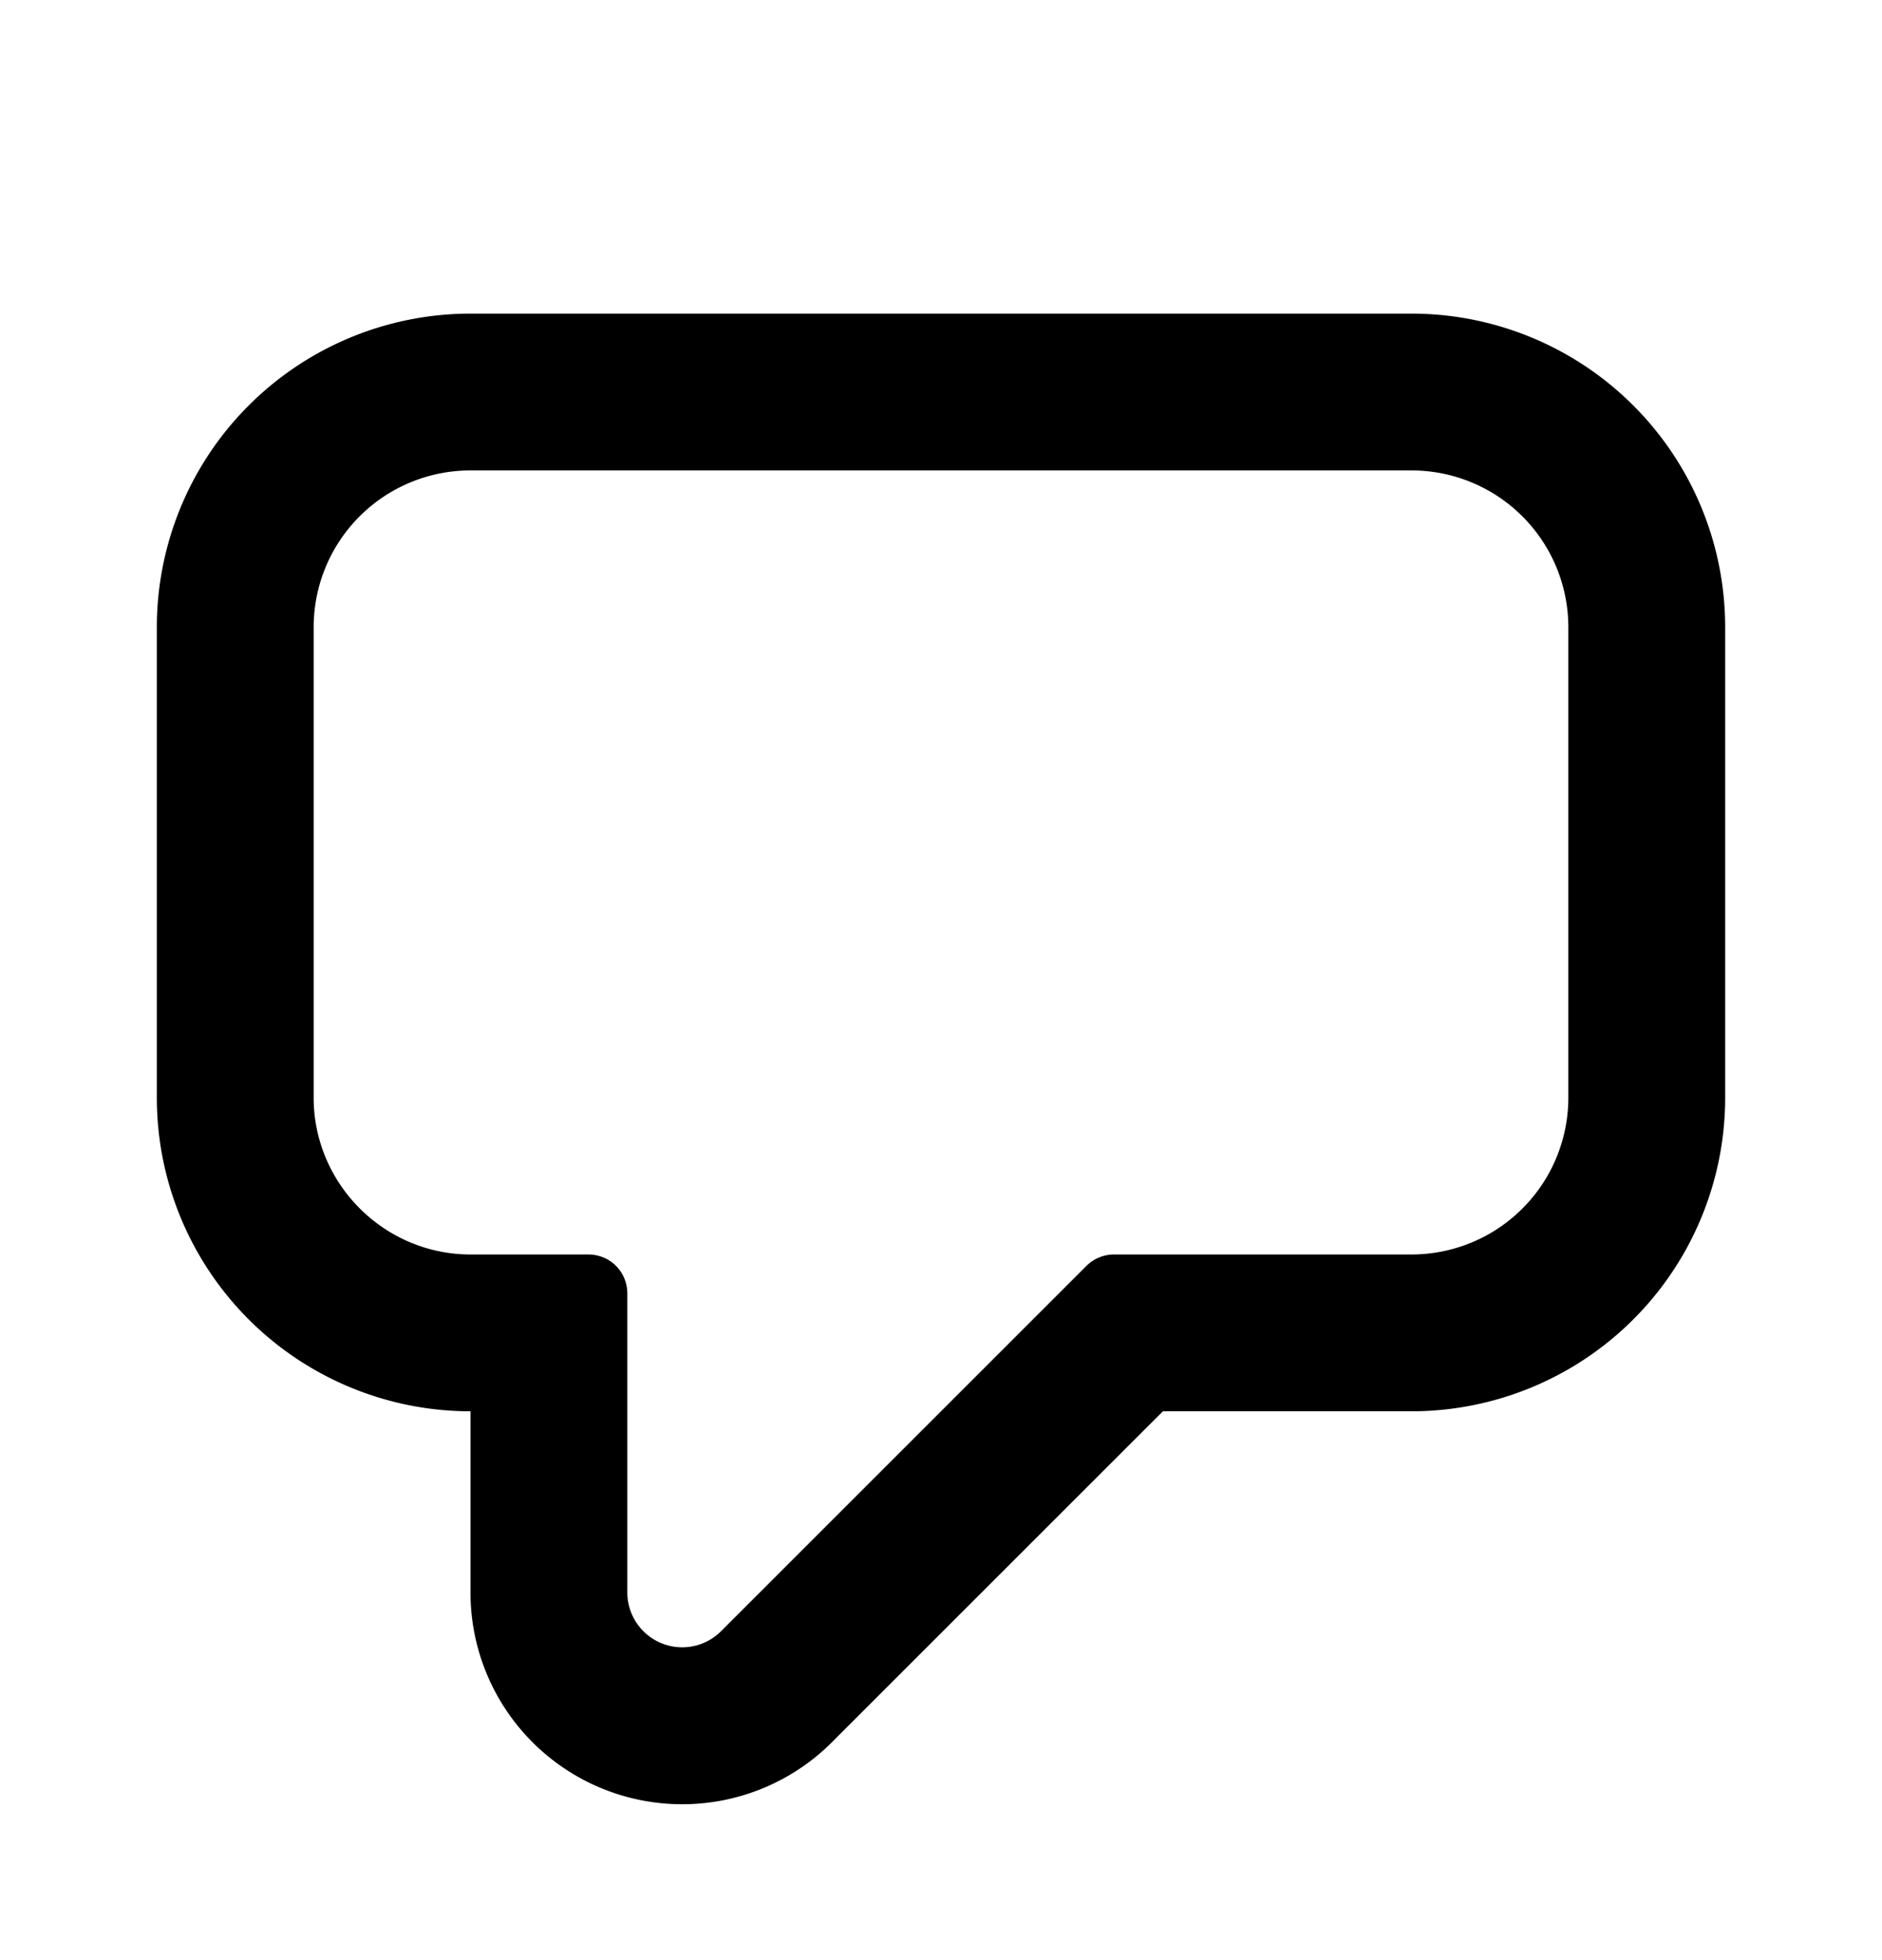 <svg xmlns="http://www.w3.org/2000/svg" viewBox="0 0 24 25" fill="currentColor"><path fill-rule="evenodd" d="M8 16.5v3.8a.7.7 0 0 0 1.2.5l4.65-4.65a.5.5 0 0 1 .36-.15H18a2 2 0 0 0 2-2V8a2 2 0 0 0-2-2H6a2 2 0 0 0-2 2v6c0 1.1.9 2 2 2h1.5c.28 0 .5.22.5.5ZM6 4h12a4 4 0 0 1 4 4v6a4 4 0 0 1-4 4h-3.17l-4.2 4.2A2.7 2.7 0 0 1 6 20.3V18a4 4 0 0 1-4-4V8a4 4 0 0 1 4-4Z"/></svg>